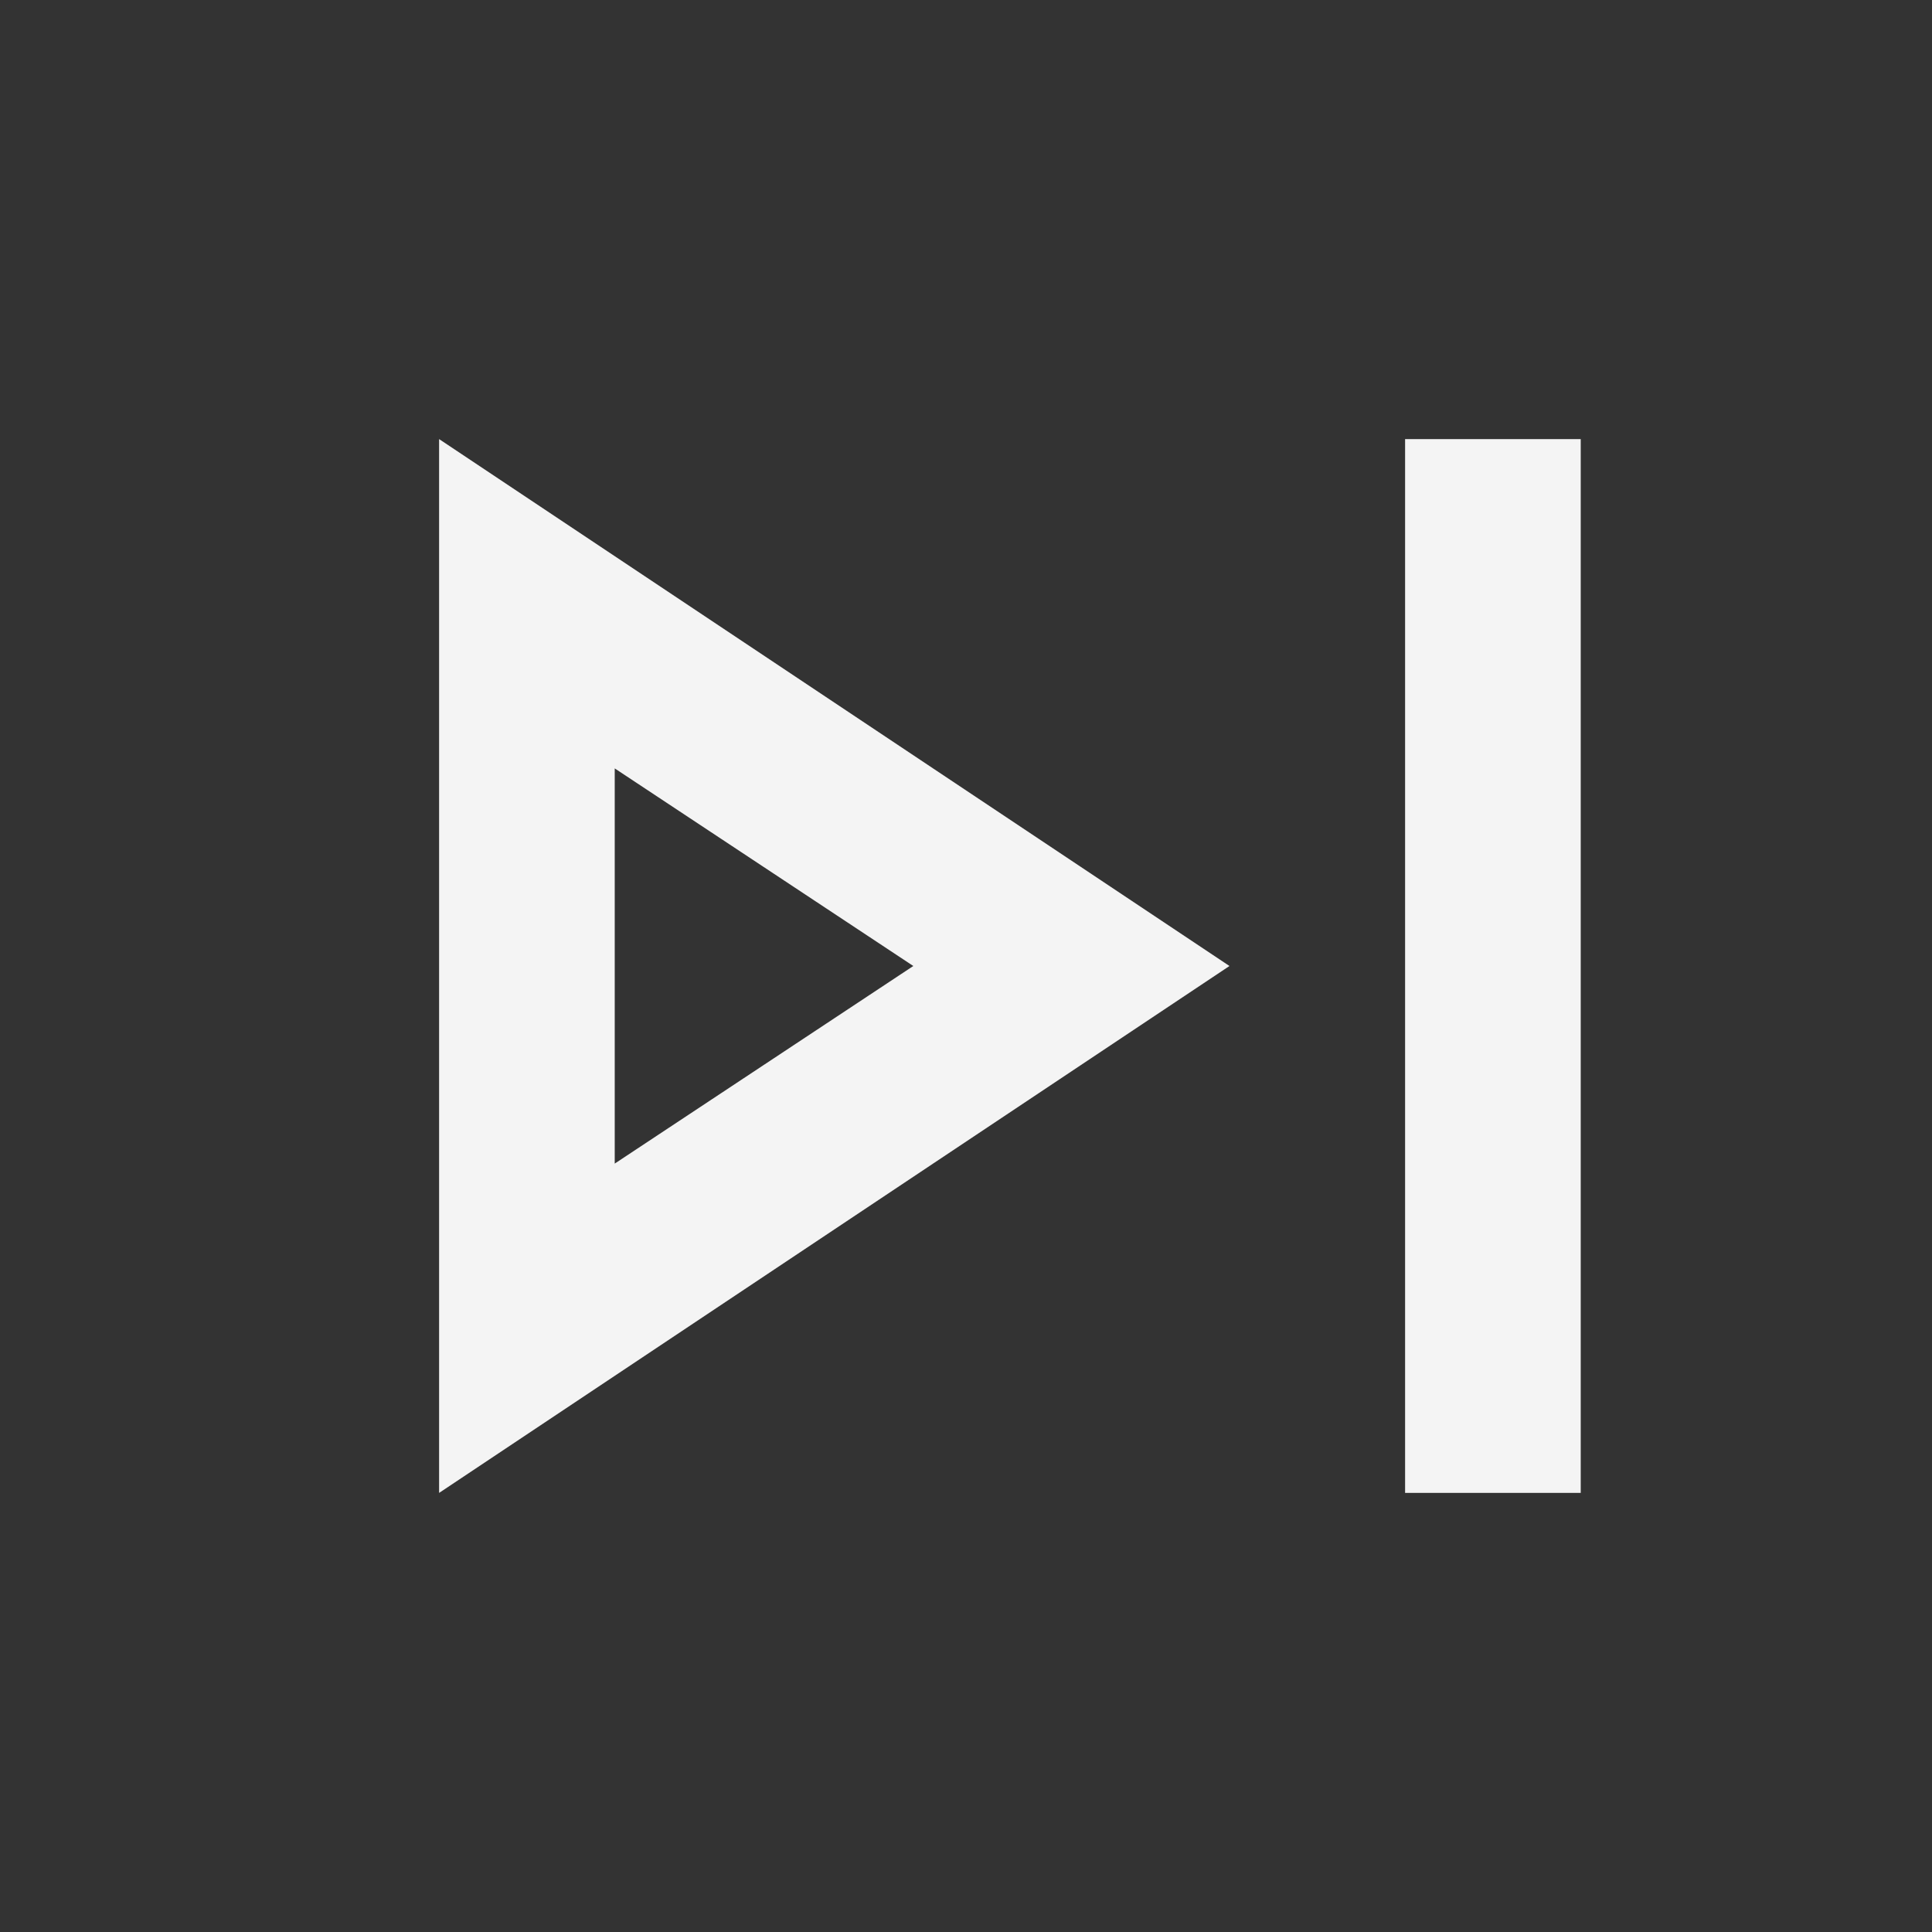 <svg width="22" height="22" viewBox="0 0 22 22" fill="none" xmlns="http://www.w3.org/2000/svg">
<rect x="0" y="0" width="22" height="22" fill="#333333" stroke="none"/>
<path d="M16 17V5H18V17H16ZM5 17V5L14 11L5 17ZM7 13.25L10.4 11L7 8.75V13.25Z" fill="#F4F4F4"/>
</svg>
